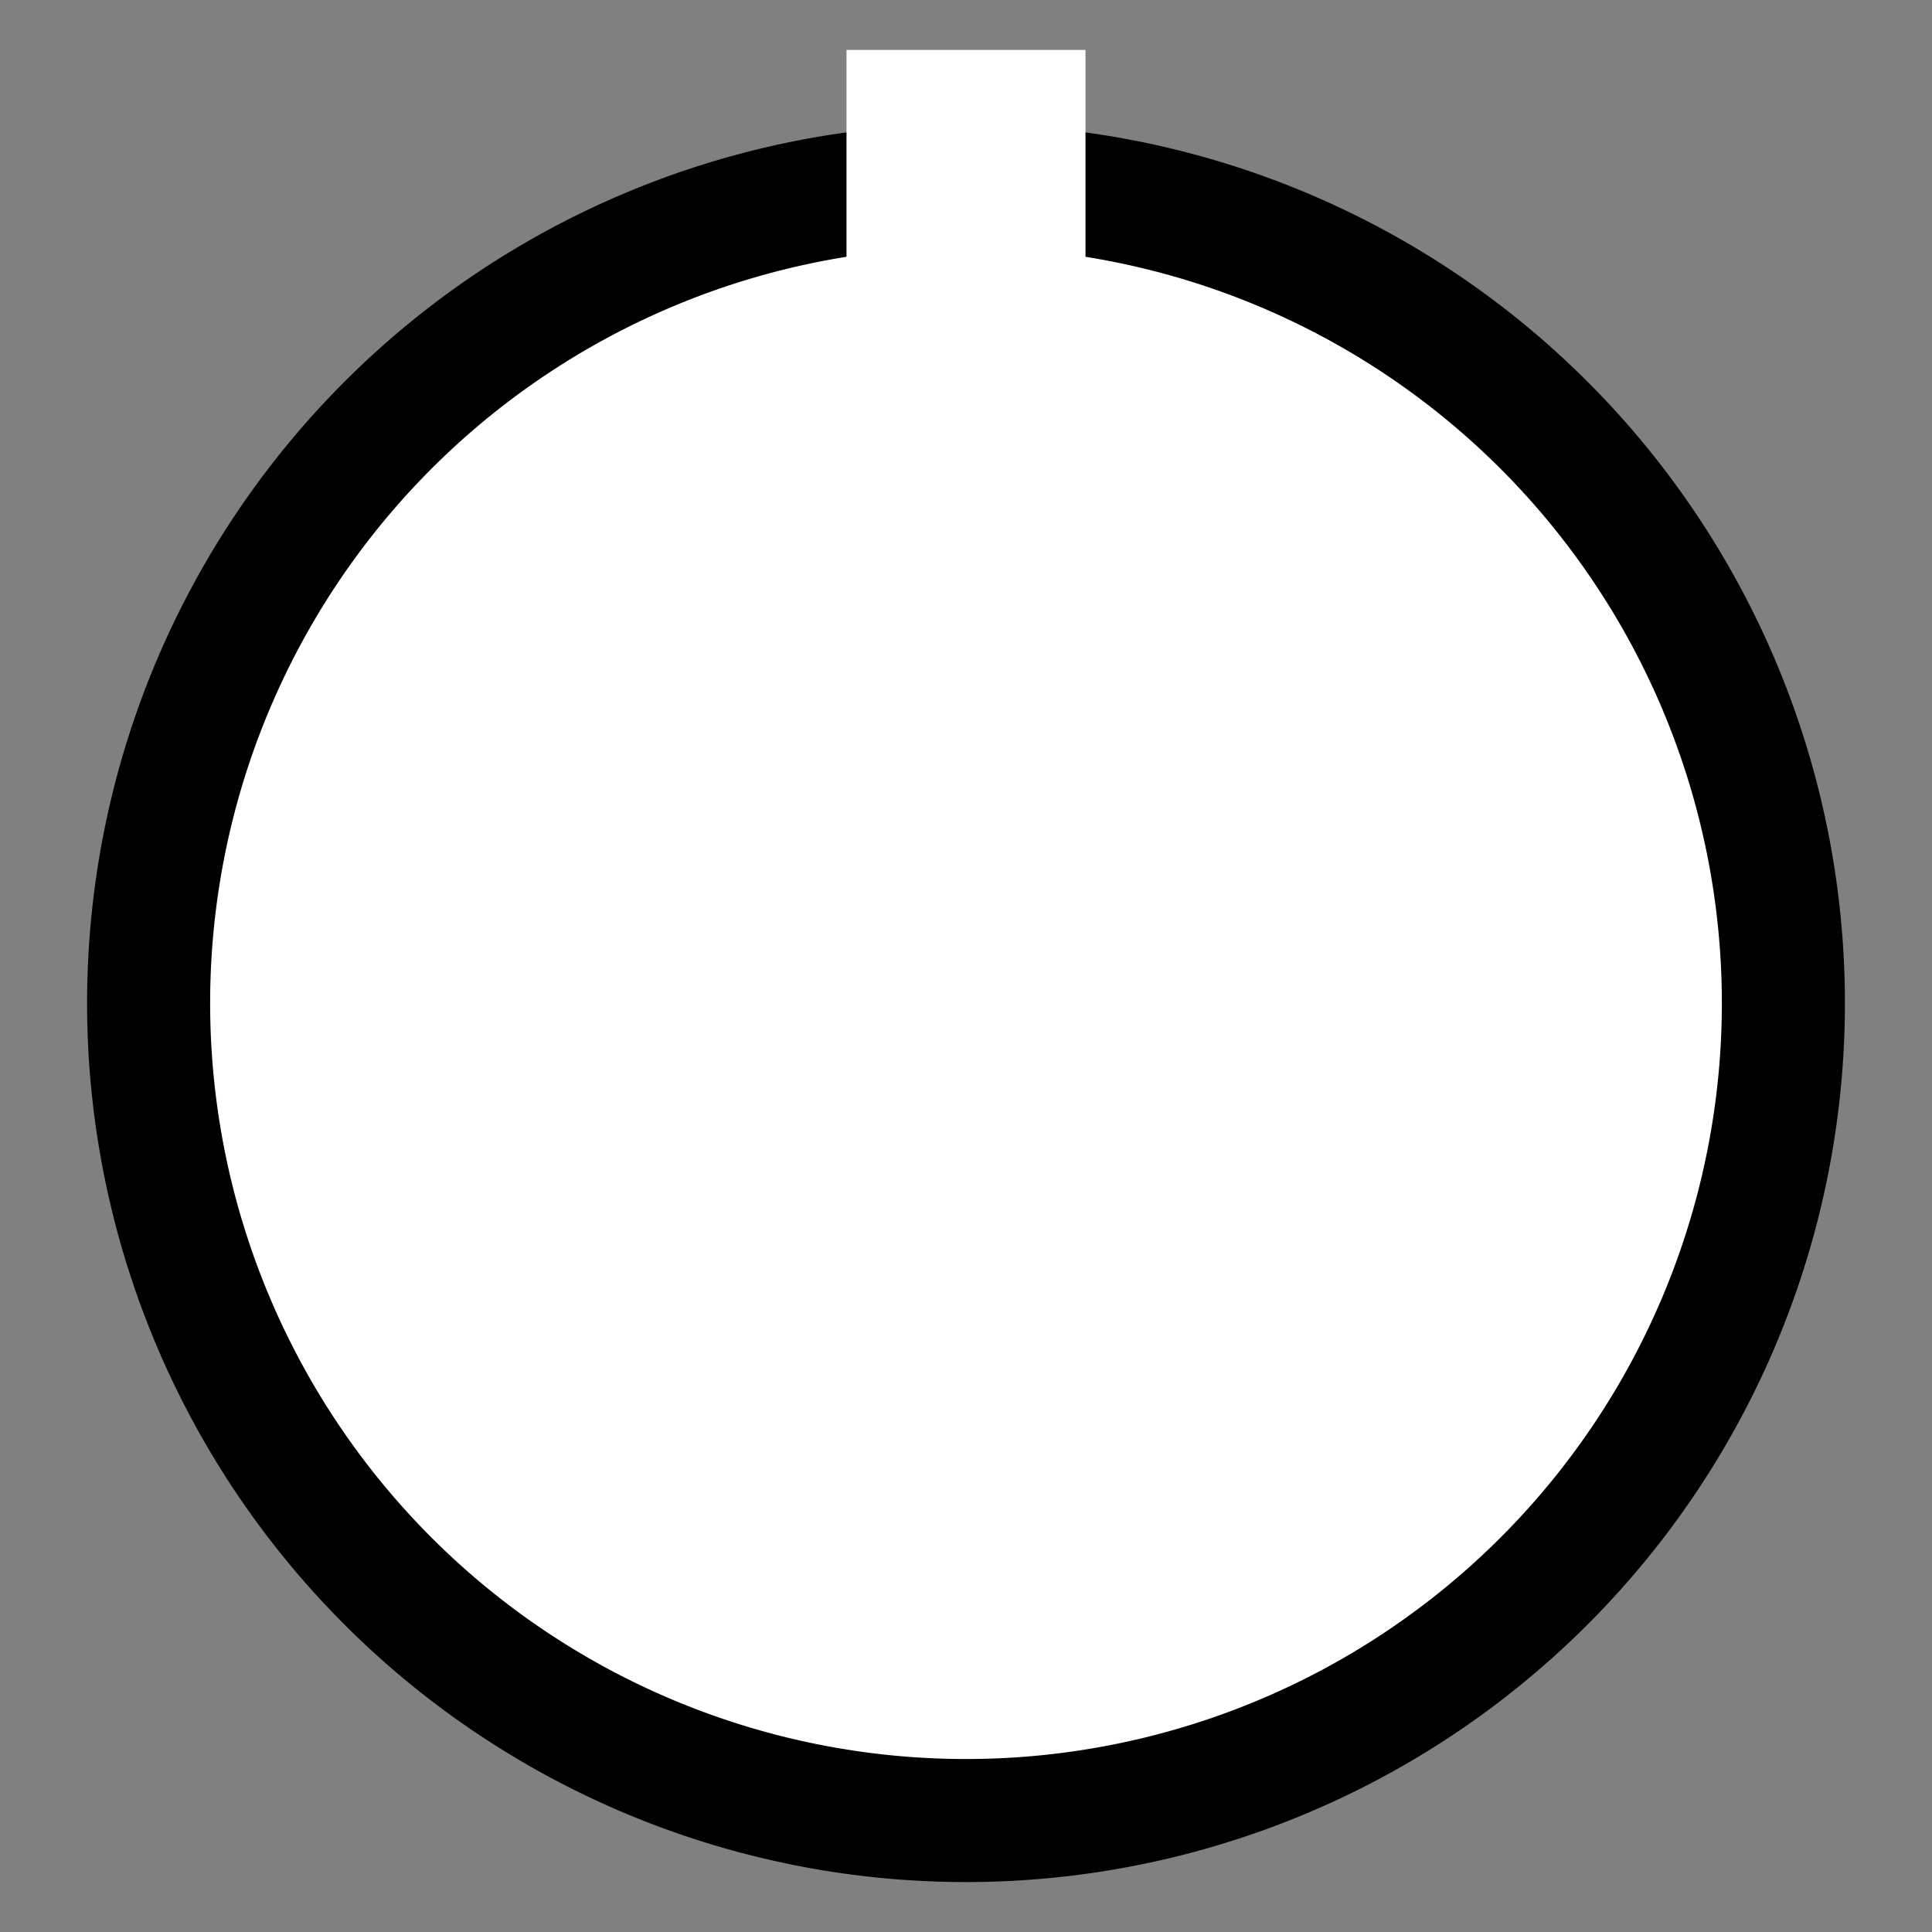 <?xml version="1.0" encoding="UTF-8" standalone="no"?>
<!-- Created with Inkscape (http://www.inkscape.org/) -->

<svg
   xmlns:dc="http://purl.org/dc/elements/1.1/"
   xmlns:cc="http://creativecommons.org/ns#"
   xmlns:rdf="http://www.w3.org/1999/02/22-rdf-syntax-ns#"
   xmlns:svg="http://www.w3.org/2000/svg"
   xmlns="http://www.w3.org/2000/svg"
   xmlns:sodipodi="http://sodipodi.sourceforge.net/DTD/sodipodi-0.dtd"
   xmlns:inkscape="http://www.inkscape.org/namespaces/inkscape"
   width="65"
   height="65"
   id="svg3347"
   version="1.1"
   inkscape:version="0.48.5 r10040"
   sodipodi:docname="TTTLargeKnob.svg">
  <rect width="100%" height="100%" fill="#808080" stroke="none"/>
  <defs
     id="defs3349" />
  <sodipodi:namedview
     id="base"
     pagecolor="#ffffff"
     bordercolor="#666666"
     borderopacity="1.0"
     inkscape:pageopacity="0.0"
     inkscape:pageshadow="2"
     inkscape:zoom="3.2787356"
     inkscape:cx="9.340929"
     inkscape:cy="48.780018"
     inkscape:document-units="px"
     inkscape:current-layer="layer1"
     showgrid="false"
     inkscape:window-width="1280"
     inkscape:window-height="1002"
     inkscape:window-x="1912"
     inkscape:window-y="-8"
     inkscape:window-maximized="1" />
  <g
     inkscape:label="Layer 1"
     inkscape:groupmode="layer"
     id="layer1"
     transform="translate(0,-987.362)">
    <g
       id="g3397"
       transform="translate(2.93,-1.68)">
      <g
         id="g3391">
        <path
           inkscape:connector-curvature="0"
           id="path4198-8-7-7-21-9-7-7-6-6-1-7-27-1"
           d="m 29.57,1052.362 a 29.57,29.57 0 0 1 -29.57,-29.57 29.57,29.57 0 0 1 29.57,-29.57 29.57,29.57 0 0 1 29.57,29.57 29.57,29.57 0 0 1 -29.57,29.57 z"
           style="fill:#000000;fill-opacity:1" />
        <path
           inkscape:connector-curvature="0"
           id="path4198-8-7-7-21-9-7-7-6-6-1-7-27-1-0"
           d="m 29.57,1048.222 a 25.43,25.43 0 0 1 -25.43,-25.43 25.43,25.43 0 0 1 25.43,-25.43 25.43,25.43 0 0 1 25.43,25.43 25.43,25.43 0 0 1 -25.43,25.43 z"
           style="fill:#ffffff;fill-opacity:1" />
      </g>
      <rect
         y="990.722"
         x="25.55"
         height="12.37"
         width="8.04"
         id="rect3395"
         style="fill:#ffffff;fill-opacity:1;stroke:none" />
    </g>
  </g>
</svg>
